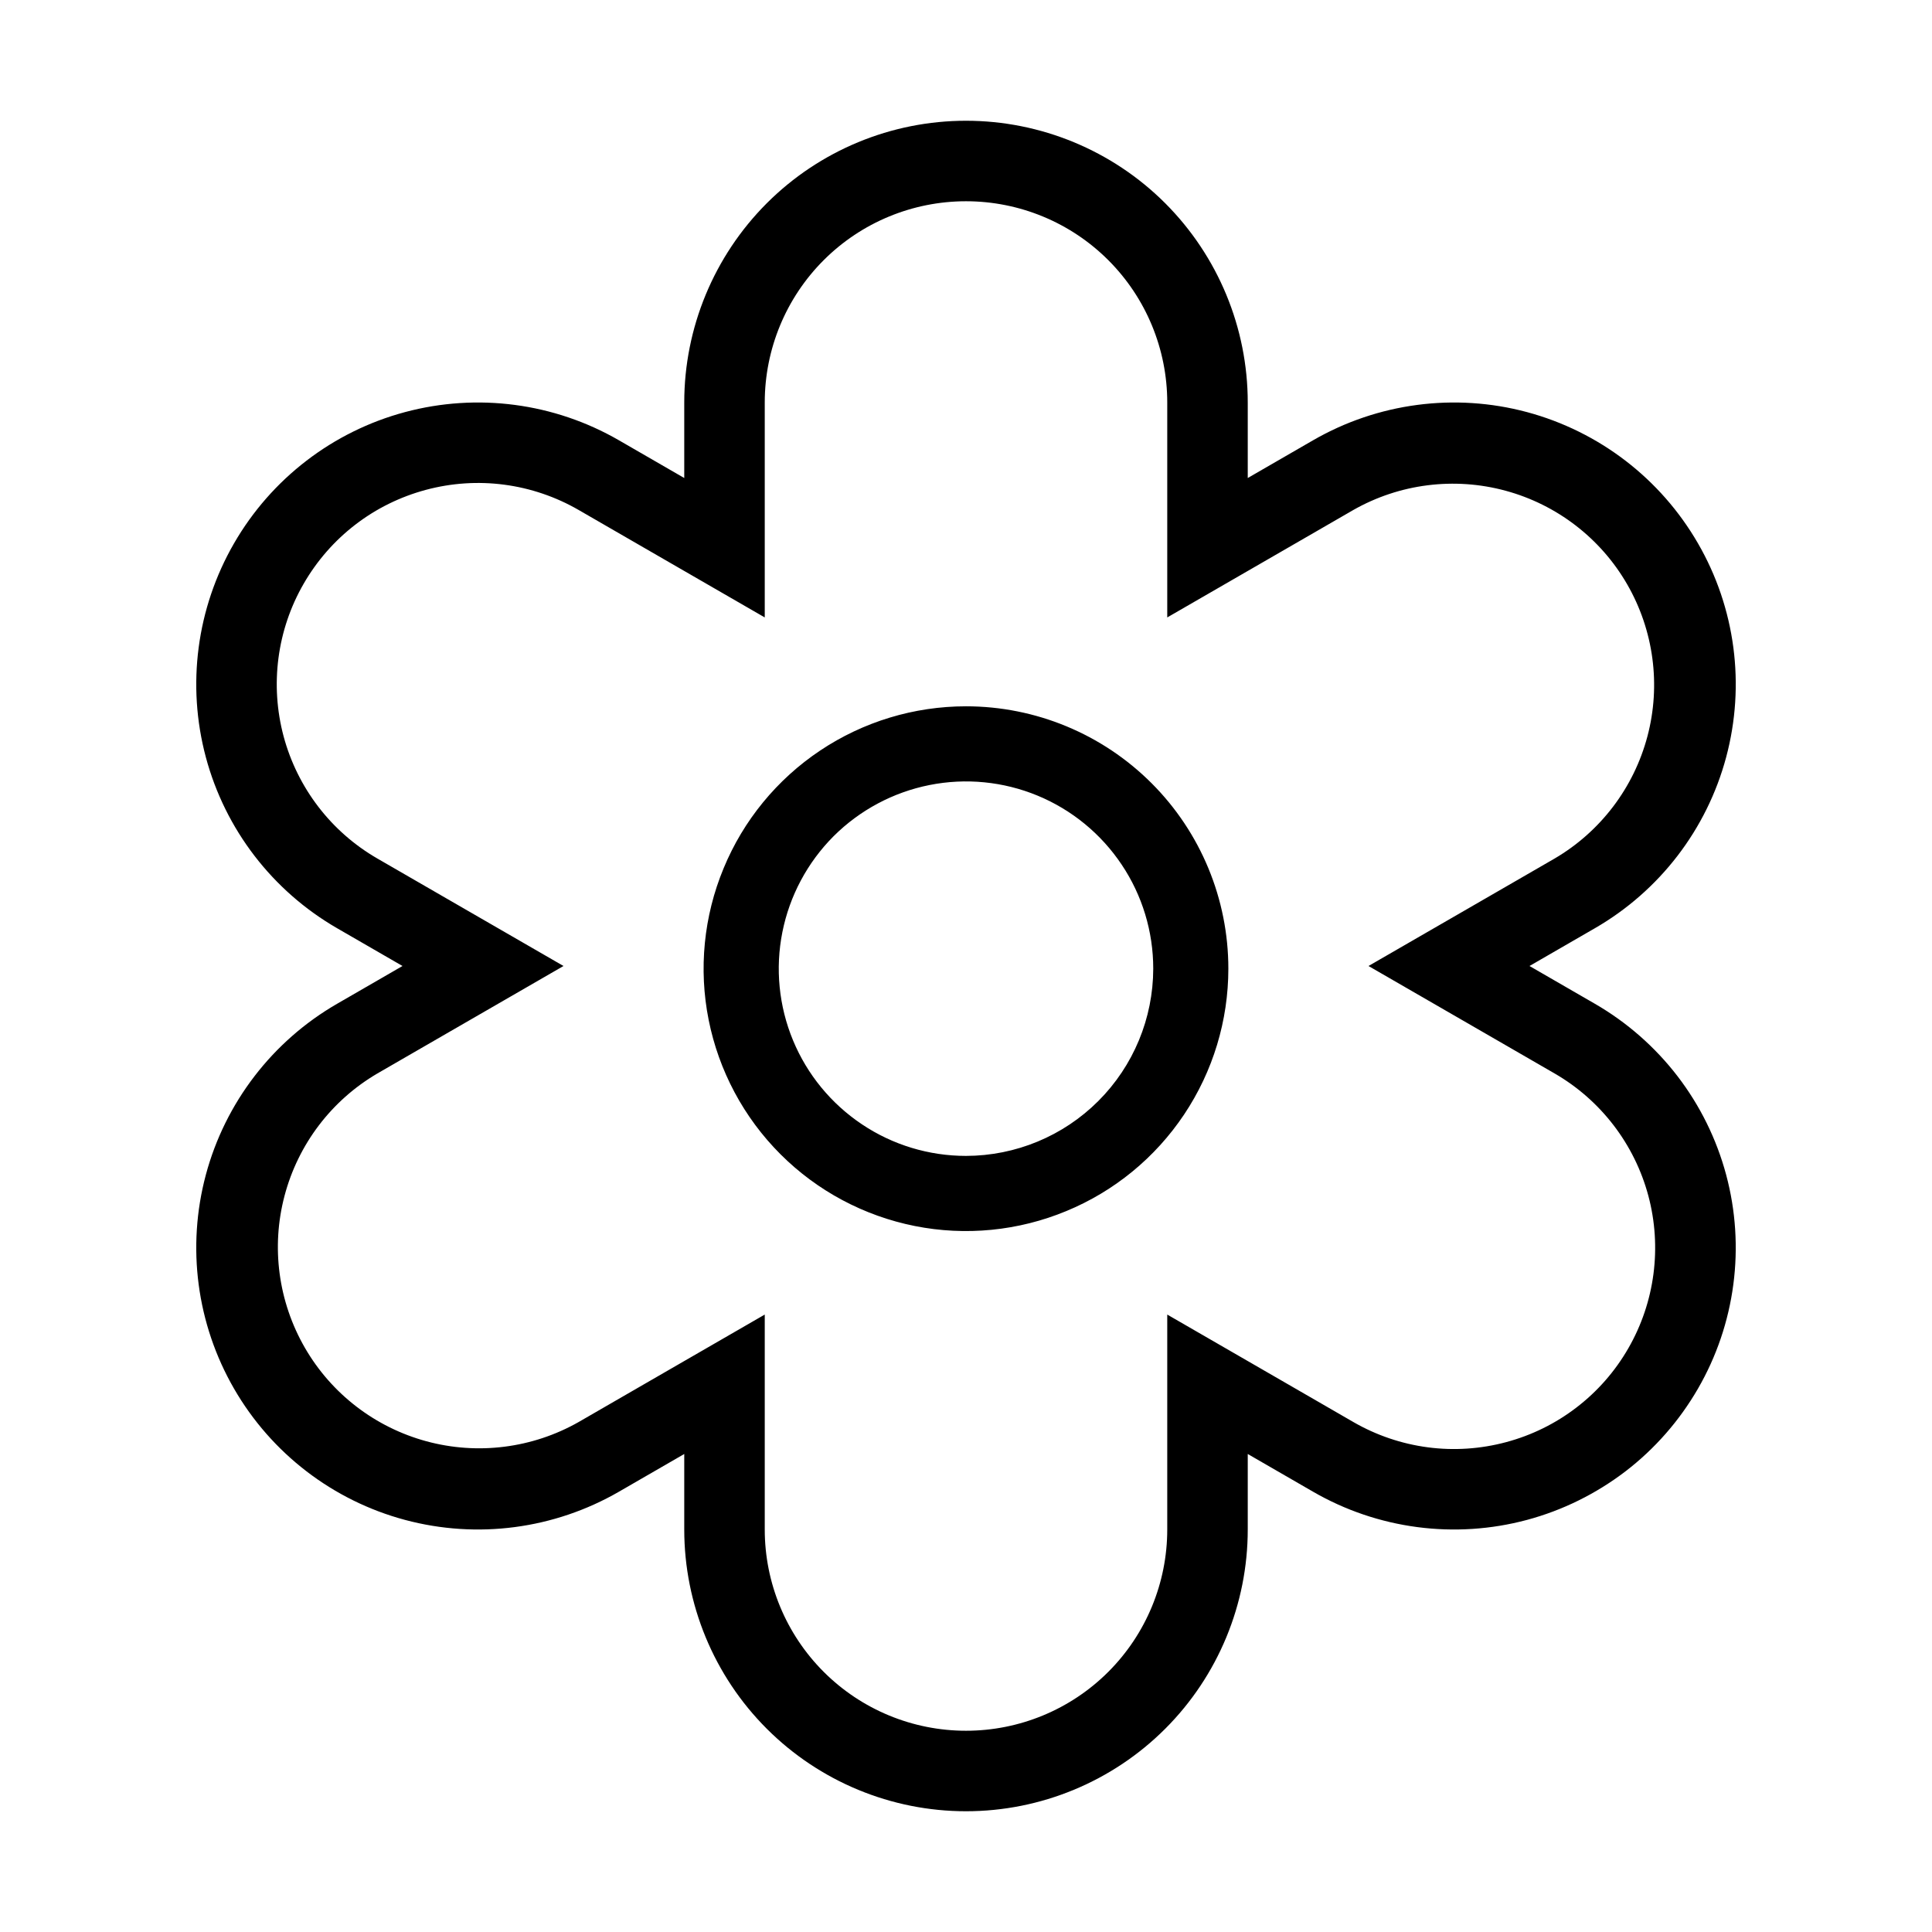 <svg width="24" height="24" viewBox="0 0 24 24" fill="none" xmlns="http://www.w3.org/2000/svg">
<path d="M19.812 12.469L19 12L19.812 11.531C20.616 11.067 21.203 10.303 21.443 9.406C21.683 8.509 21.558 7.554 21.093 6.75C20.629 5.946 19.865 5.36 18.968 5.119C18.072 4.879 17.116 5.005 16.312 5.469L15.5 5.938V5C15.5 4.072 15.131 3.182 14.475 2.525C13.819 1.869 12.928 1.5 12 1.5C11.072 1.5 10.181 1.869 9.525 2.525C8.869 3.182 8.5 4.072 8.5 5V5.938L7.688 5.469C6.884 5.005 5.929 4.879 5.032 5.119C4.135 5.359 3.371 5.946 2.907 6.75C2.443 7.554 2.317 8.509 2.557 9.406C2.797 10.303 3.384 11.067 4.188 11.531L5 12L4.188 12.469C3.384 12.933 2.797 13.698 2.557 14.594C2.317 15.491 2.443 16.446 2.907 17.25C3.371 18.054 4.135 18.641 5.032 18.881C5.929 19.121 6.884 18.995 7.688 18.531L8.5 18.062V19C8.5 19.928 8.869 20.819 9.525 21.475C10.181 22.131 11.072 22.5 12 22.5C12.928 22.5 13.819 22.131 14.475 21.475C15.131 20.819 15.5 19.928 15.5 19V18.062L16.312 18.531C16.71 18.761 17.15 18.91 17.605 18.97C18.061 19.03 18.524 19 18.968 18.881C19.412 18.762 19.828 18.556 20.193 18.277C20.558 17.997 20.863 17.648 21.093 17.25C21.323 16.852 21.472 16.413 21.532 15.957C21.592 15.501 21.562 15.038 21.443 14.594C21.324 14.15 21.119 13.734 20.839 13.369C20.559 13.005 20.21 12.699 19.812 12.469ZM20.227 16.75C20.063 17.035 19.845 17.284 19.584 17.484C19.324 17.684 19.027 17.83 18.709 17.915C18.392 18 18.061 18.022 17.736 17.979C17.41 17.936 17.096 17.829 16.812 17.665L16 17.196L14.5 16.33V19C14.5 19.663 14.237 20.299 13.768 20.768C13.299 21.237 12.663 21.5 12 21.5C11.337 21.5 10.701 21.237 10.232 20.768C9.763 20.299 9.5 19.663 9.5 19V16.33L8 17.196L7.188 17.665C6.614 17.991 5.934 18.077 5.297 17.904C4.66 17.731 4.117 17.314 3.787 16.742C3.457 16.17 3.366 15.491 3.535 14.853C3.704 14.214 4.118 13.669 4.688 13.335L5.5 12.866L7 12L5.5 11.134L4.688 10.665C4.114 10.334 3.695 9.788 3.523 9.147C3.352 8.507 3.441 7.824 3.773 7.25C3.937 6.966 4.155 6.716 4.416 6.516C4.676 6.316 4.974 6.17 5.291 6.085C5.608 6 5.939 5.978 6.264 6.021C6.59 6.064 6.904 6.171 7.188 6.335L8 6.804L9.5 7.67V5C9.5 4.337 9.763 3.701 10.232 3.232C10.701 2.763 11.337 2.5 12 2.5C12.663 2.5 13.299 2.763 13.768 3.232C14.237 3.701 14.5 4.337 14.5 5V7.67L16 6.804L16.812 6.335C17.386 6.009 18.066 5.923 18.703 6.096C19.34 6.269 19.883 6.686 20.213 7.258C20.543 7.83 20.634 8.509 20.465 9.147C20.296 9.785 19.882 10.331 19.312 10.665L18.5 11.134L17 12L18.5 12.866L19.312 13.335C19.886 13.667 20.304 14.213 20.476 14.853C20.647 15.493 20.558 16.176 20.227 16.75ZM12 8.774C11.355 8.774 10.725 8.965 10.189 9.323C9.653 9.681 9.235 10.19 8.989 10.786C8.742 11.381 8.677 12.037 8.803 12.669C8.929 13.301 9.239 13.882 9.695 14.338C10.151 14.794 10.732 15.104 11.364 15.23C11.996 15.356 12.652 15.291 13.247 15.044C13.843 14.798 14.352 14.38 14.71 13.844C15.068 13.308 15.259 12.678 15.259 12.033C15.259 11.169 14.916 10.34 14.305 9.729C13.693 9.117 12.864 8.774 12 8.774ZM12 14.359C11.54 14.359 11.09 14.223 10.708 13.967C10.325 13.711 10.027 13.348 9.851 12.923C9.675 12.498 9.629 12.03 9.719 11.579C9.809 11.128 10.03 10.714 10.355 10.388C10.681 10.063 11.095 9.842 11.546 9.752C11.997 9.662 12.465 9.708 12.89 9.884C13.315 10.06 13.678 10.358 13.934 10.741C14.19 11.123 14.326 11.573 14.326 12.033C14.325 12.65 14.08 13.241 13.644 13.677C13.208 14.113 12.617 14.358 12 14.359Z" fill="black"/>
</svg>
